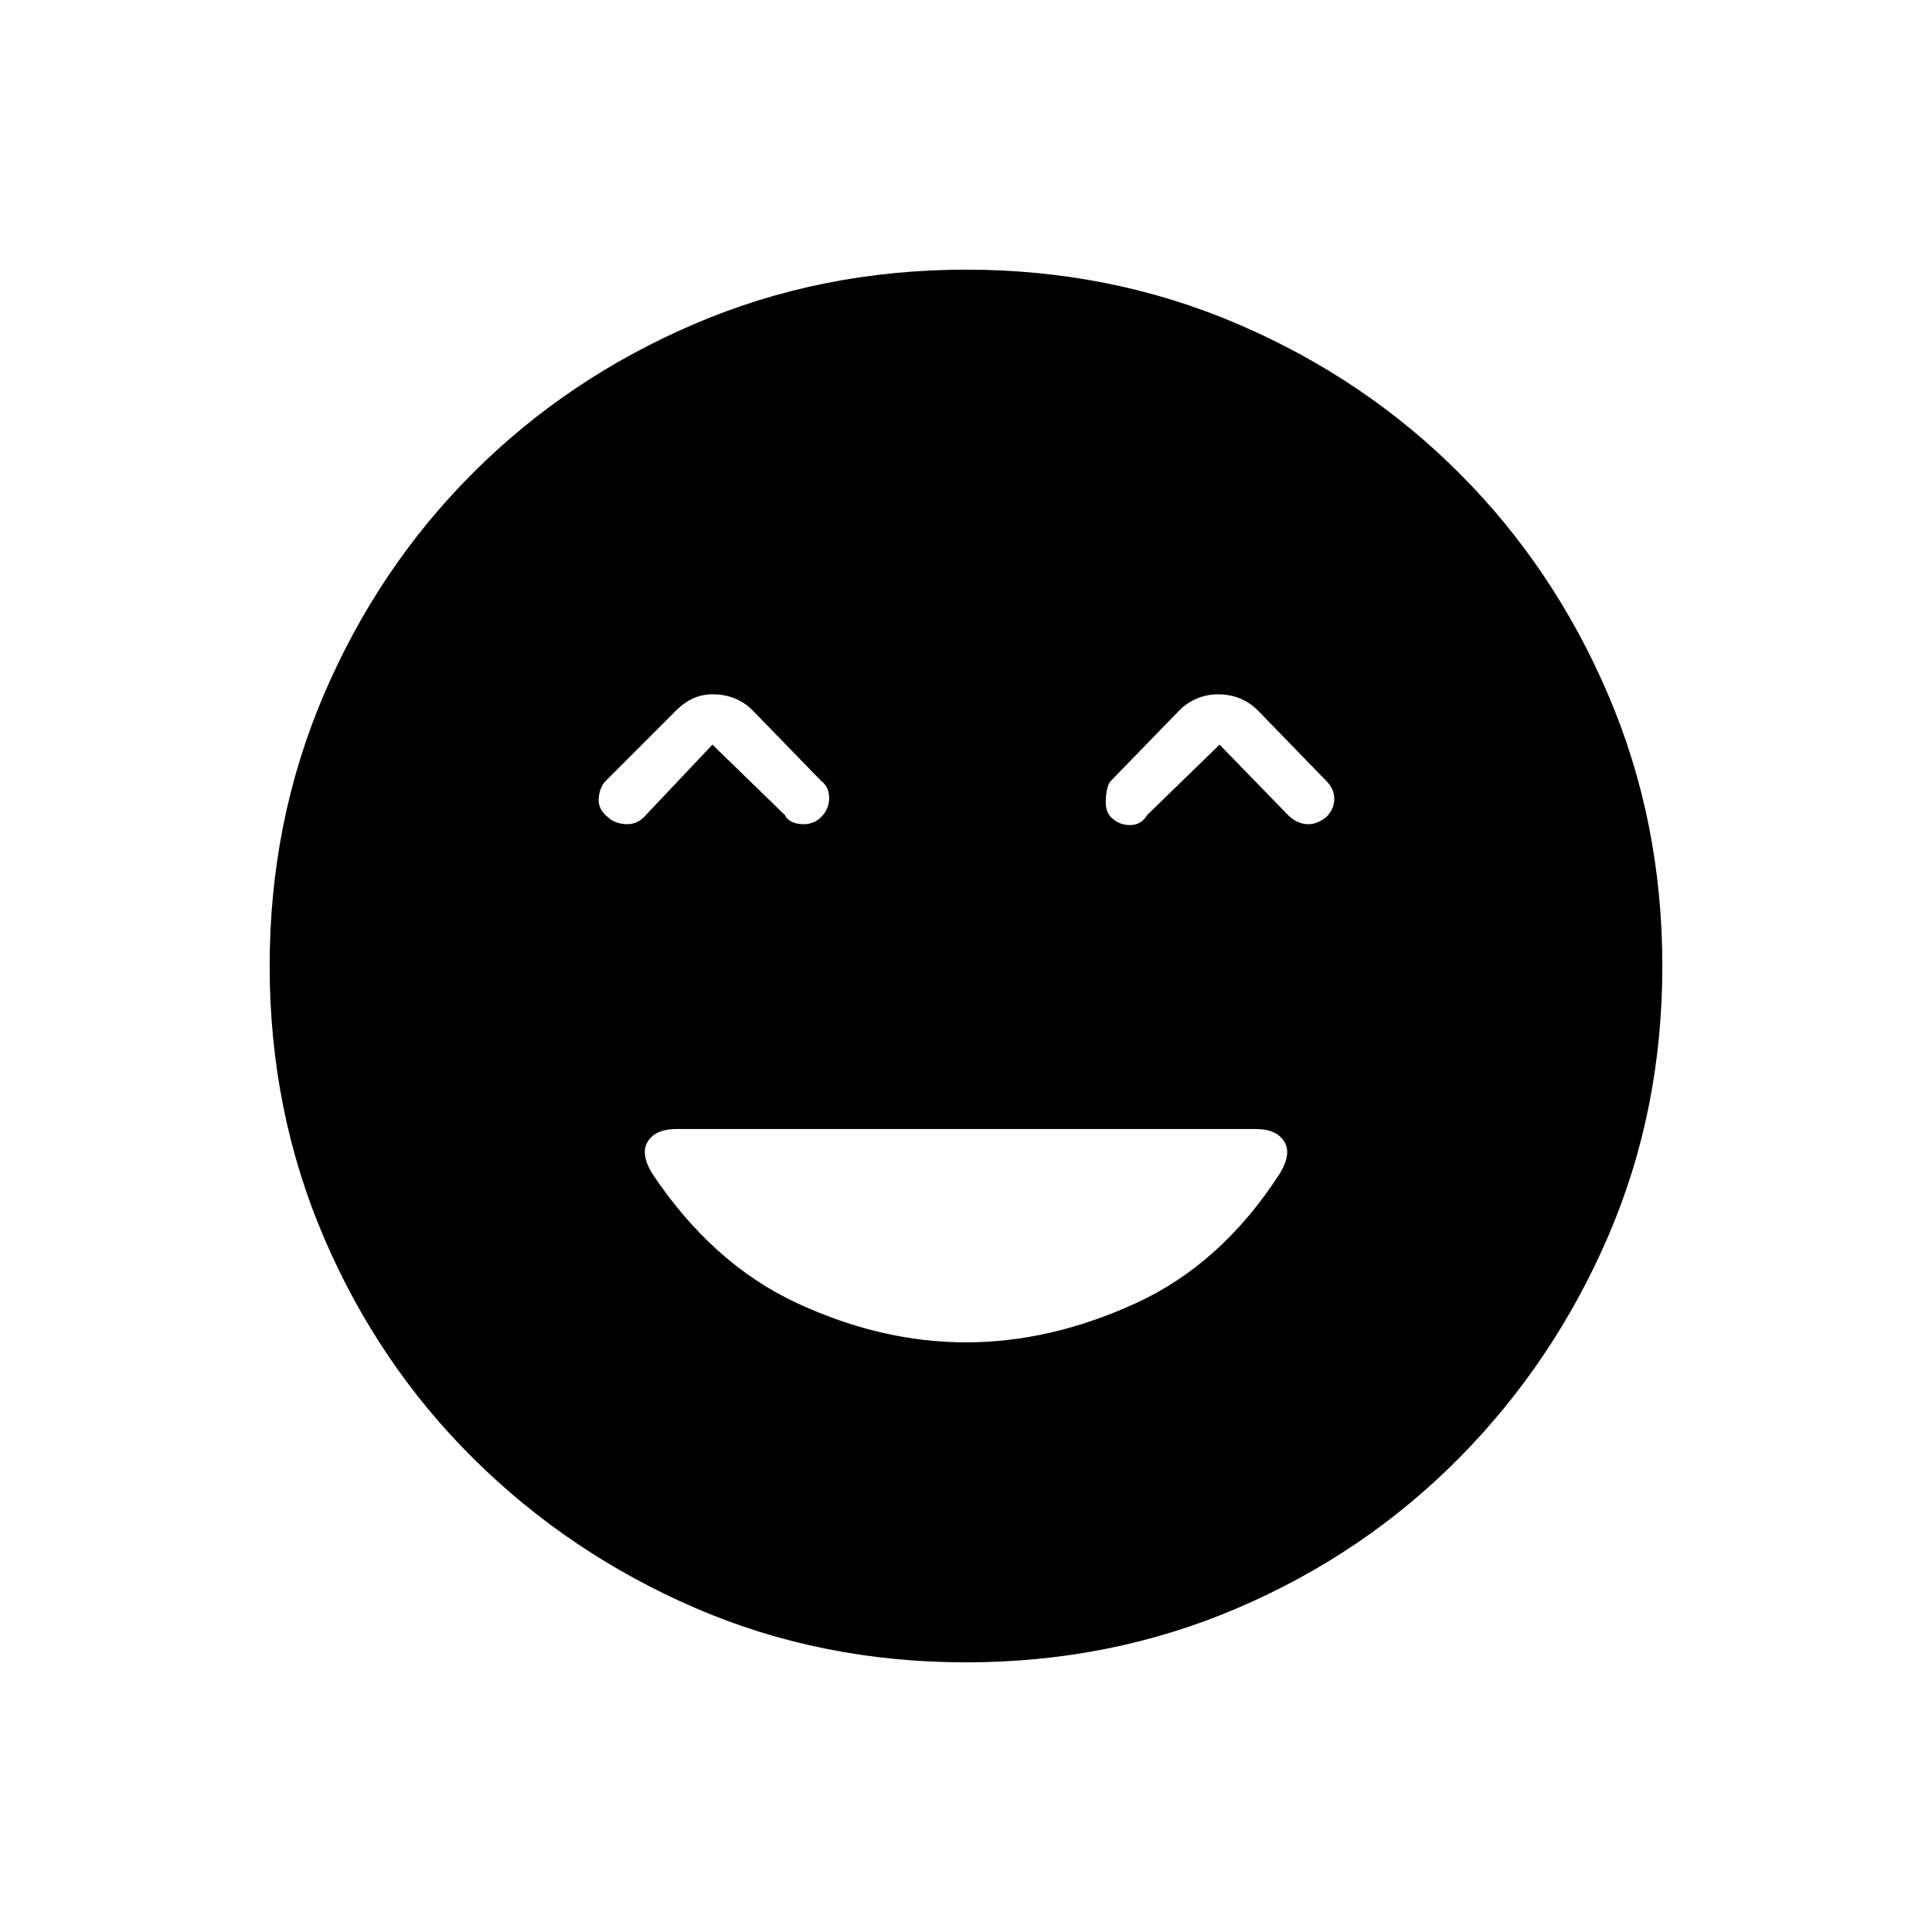 <svg xmlns="http://www.w3.org/2000/svg" height="40" width="40"><path d="M12.583 16.917Q12.708 17.042 12.938 17.062Q13.167 17.083 13.333 16.917L14.75 15.417L16.25 16.875Q16.333 17.042 16.583 17.062Q16.833 17.083 17 16.917Q17.167 16.75 17.167 16.521Q17.167 16.292 17 16.167L15.583 14.708Q15.417 14.542 15.208 14.458Q15 14.375 14.75 14.375Q14.542 14.375 14.354 14.458Q14.167 14.542 14 14.708L12.542 16.167Q12.417 16.292 12.396 16.521Q12.375 16.75 12.583 16.917ZM23 16.917Q23.167 17.083 23.396 17.083Q23.625 17.083 23.75 16.875L25.25 15.417L26.667 16.875Q26.833 17.042 27.042 17.062Q27.25 17.083 27.458 16.917Q27.625 16.75 27.625 16.542Q27.625 16.333 27.458 16.167L26.042 14.708Q25.875 14.542 25.667 14.458Q25.458 14.375 25.208 14.375Q25 14.375 24.792 14.458Q24.583 14.542 24.417 14.708L23 16.167Q22.917 16.25 22.896 16.521Q22.875 16.792 23 16.917ZM20 34.417Q17 34.417 14.396 33.292Q11.792 32.167 9.812 30.208Q7.833 28.25 6.708 25.625Q5.583 23 5.583 20Q5.583 17 6.708 14.375Q7.833 11.75 9.792 9.792Q11.75 7.833 14.375 6.708Q17 5.583 20 5.583Q23 5.583 25.625 6.708Q28.25 7.833 30.208 9.792Q32.167 11.75 33.292 14.375Q34.417 17 34.417 20Q34.417 23 33.292 25.604Q32.167 28.208 30.208 30.188Q28.25 32.167 25.625 33.292Q23 34.417 20 34.417ZM20 27.792Q21.75 27.792 23.521 26.979Q25.292 26.167 26.5 24.292Q26.75 23.875 26.583 23.625Q26.417 23.375 26 23.375H14Q13.583 23.375 13.417 23.625Q13.25 23.875 13.5 24.292Q14.75 26.167 16.5 26.979Q18.25 27.792 20 27.792Z"/></svg>
